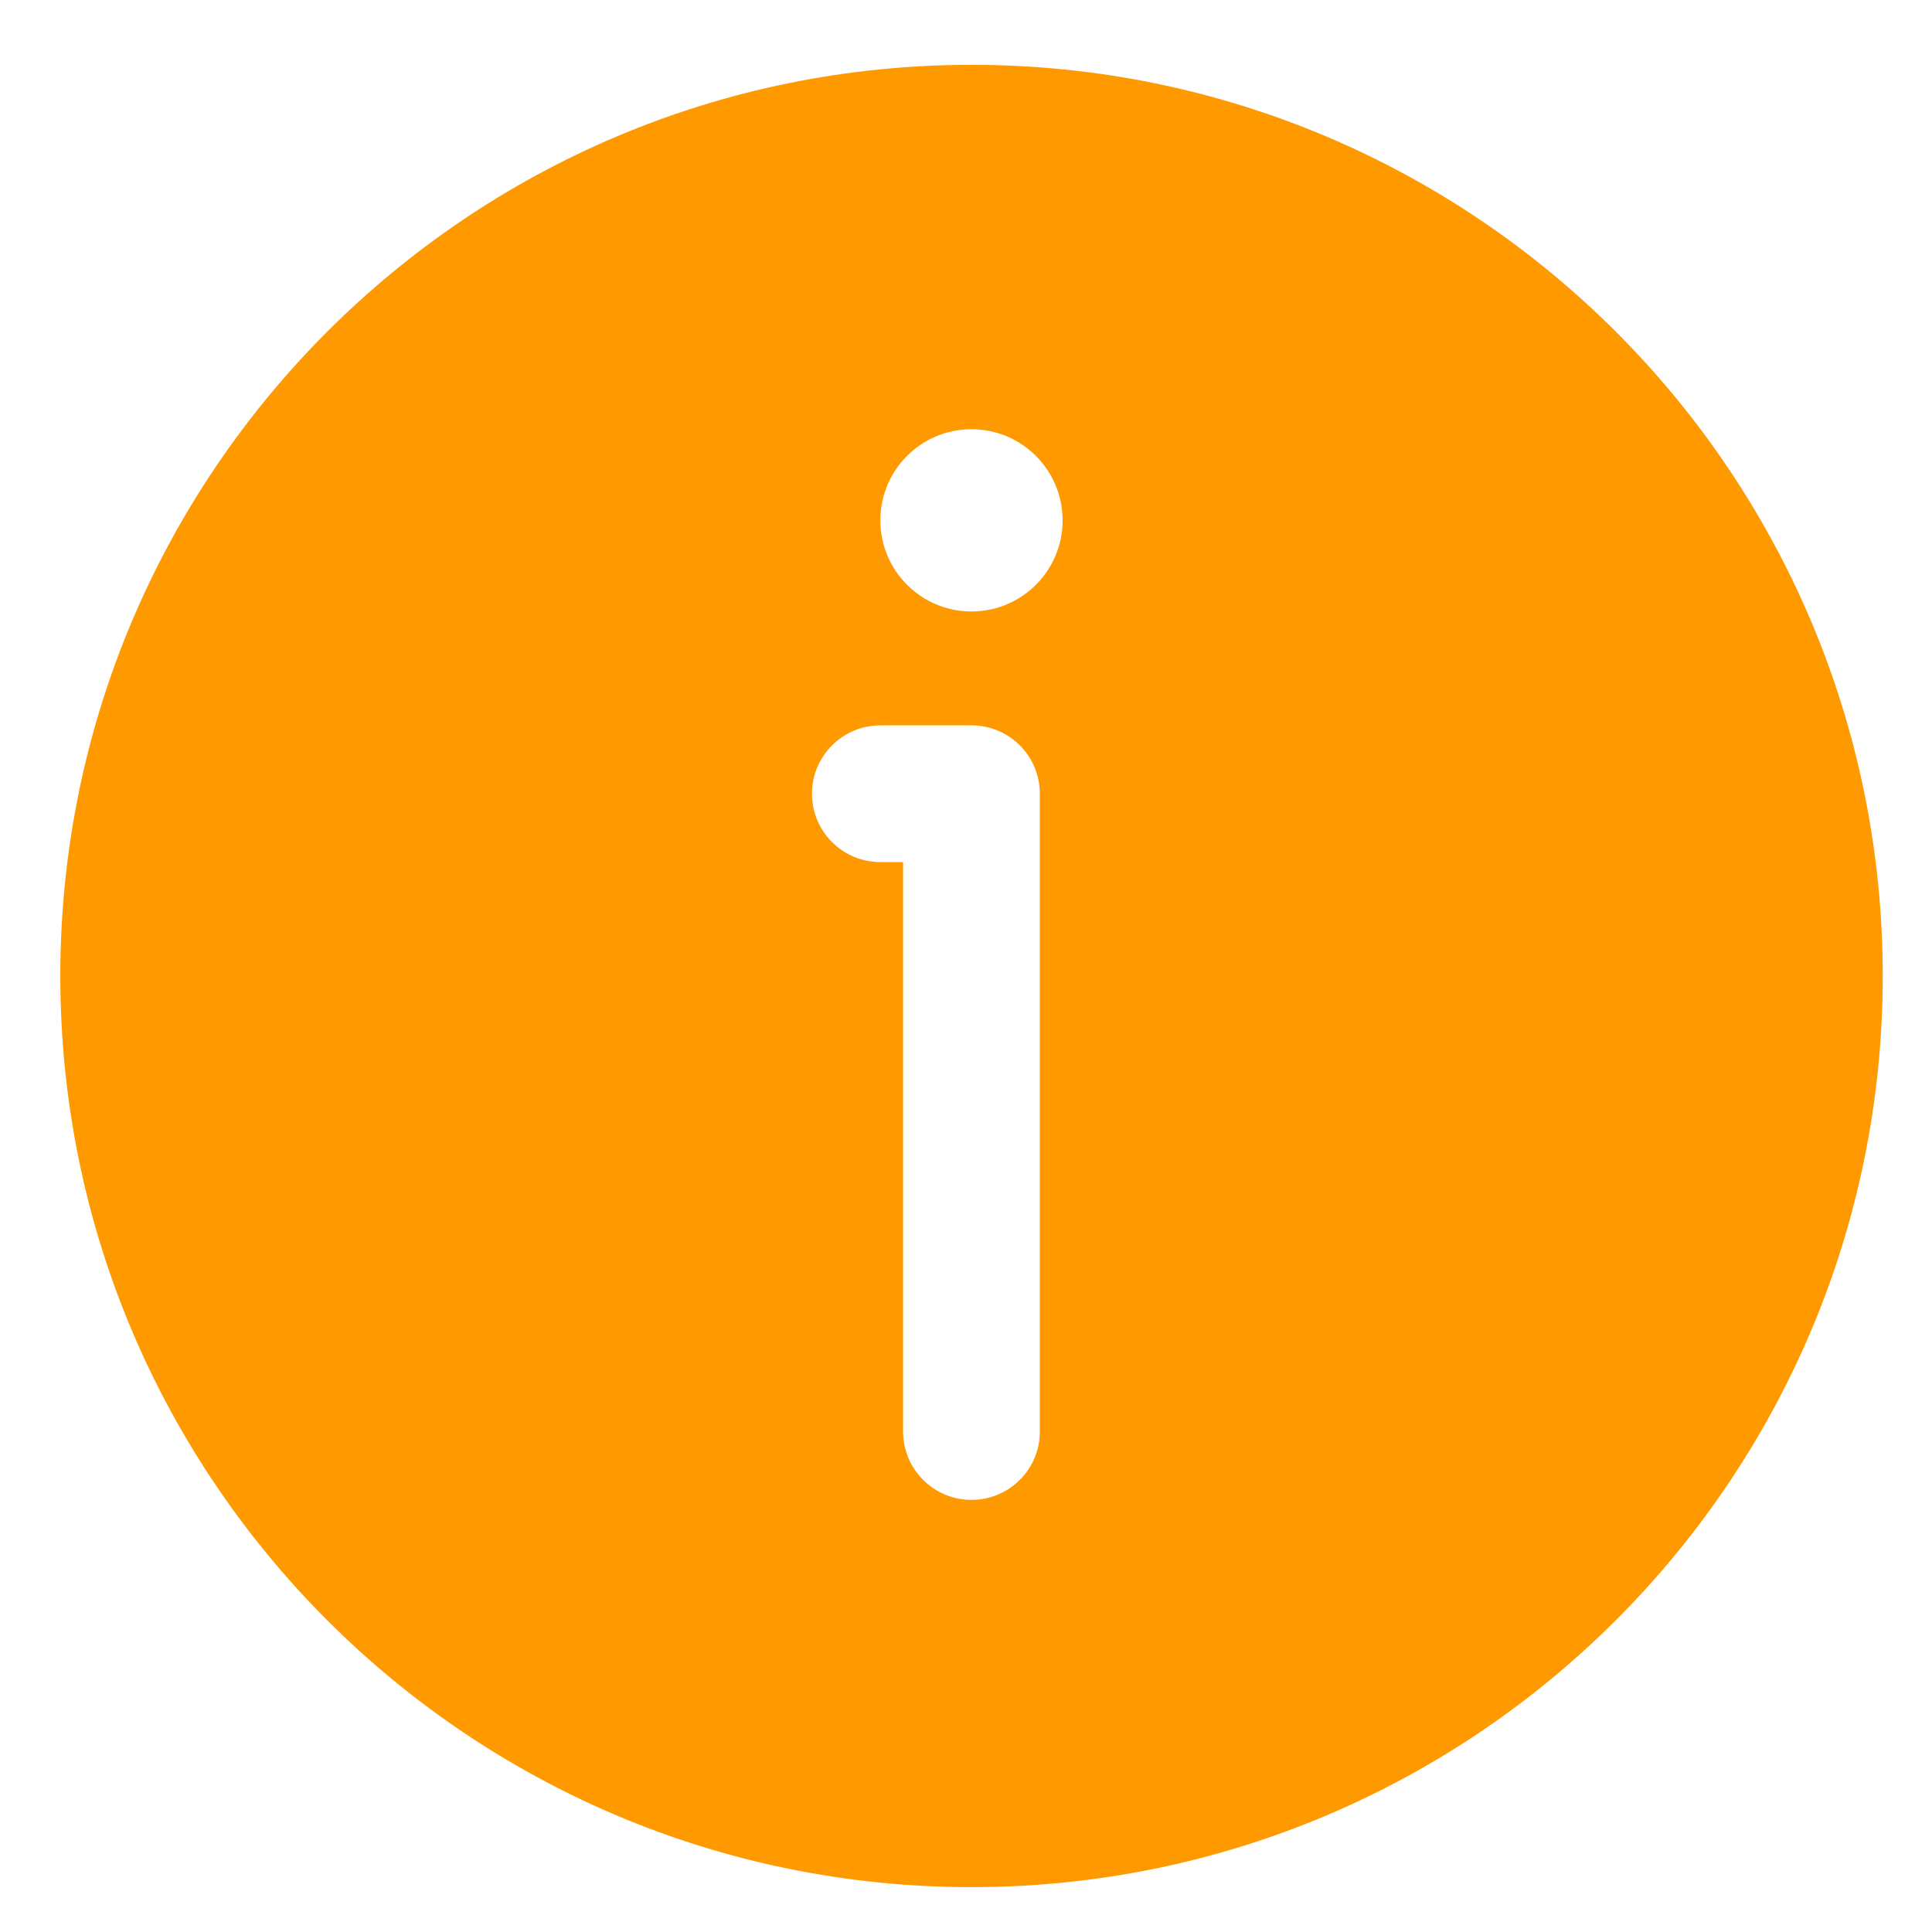 <svg width="18" height="18" viewBox="0 0 18 18" fill="none" xmlns="http://www.w3.org/2000/svg">
<path fill-rule="evenodd" clip-rule="evenodd" d="M17.541 9.093C17.541 13.781 13.74 17.582 9.051 17.582C4.363 17.582 0.562 13.781 0.562 9.093C0.562 4.404 4.363 0.604 9.051 0.604C13.74 0.604 17.541 4.404 17.541 9.093ZM9.9 4.848C9.9 5.317 9.52 5.697 9.051 5.697C8.582 5.697 8.202 5.317 8.202 4.848C8.202 4.379 8.582 3.999 9.051 3.999C9.52 3.999 9.9 4.379 9.9 4.848ZM8.202 6.758C7.851 6.758 7.565 7.043 7.565 7.395C7.565 7.747 7.851 8.032 8.202 8.032H8.414V13.338C8.414 13.689 8.699 13.974 9.051 13.974C9.403 13.974 9.688 13.689 9.688 13.338V7.395C9.688 7.043 9.403 6.758 9.051 6.758H8.202Z" fill="#FF9900"/>
</svg>
